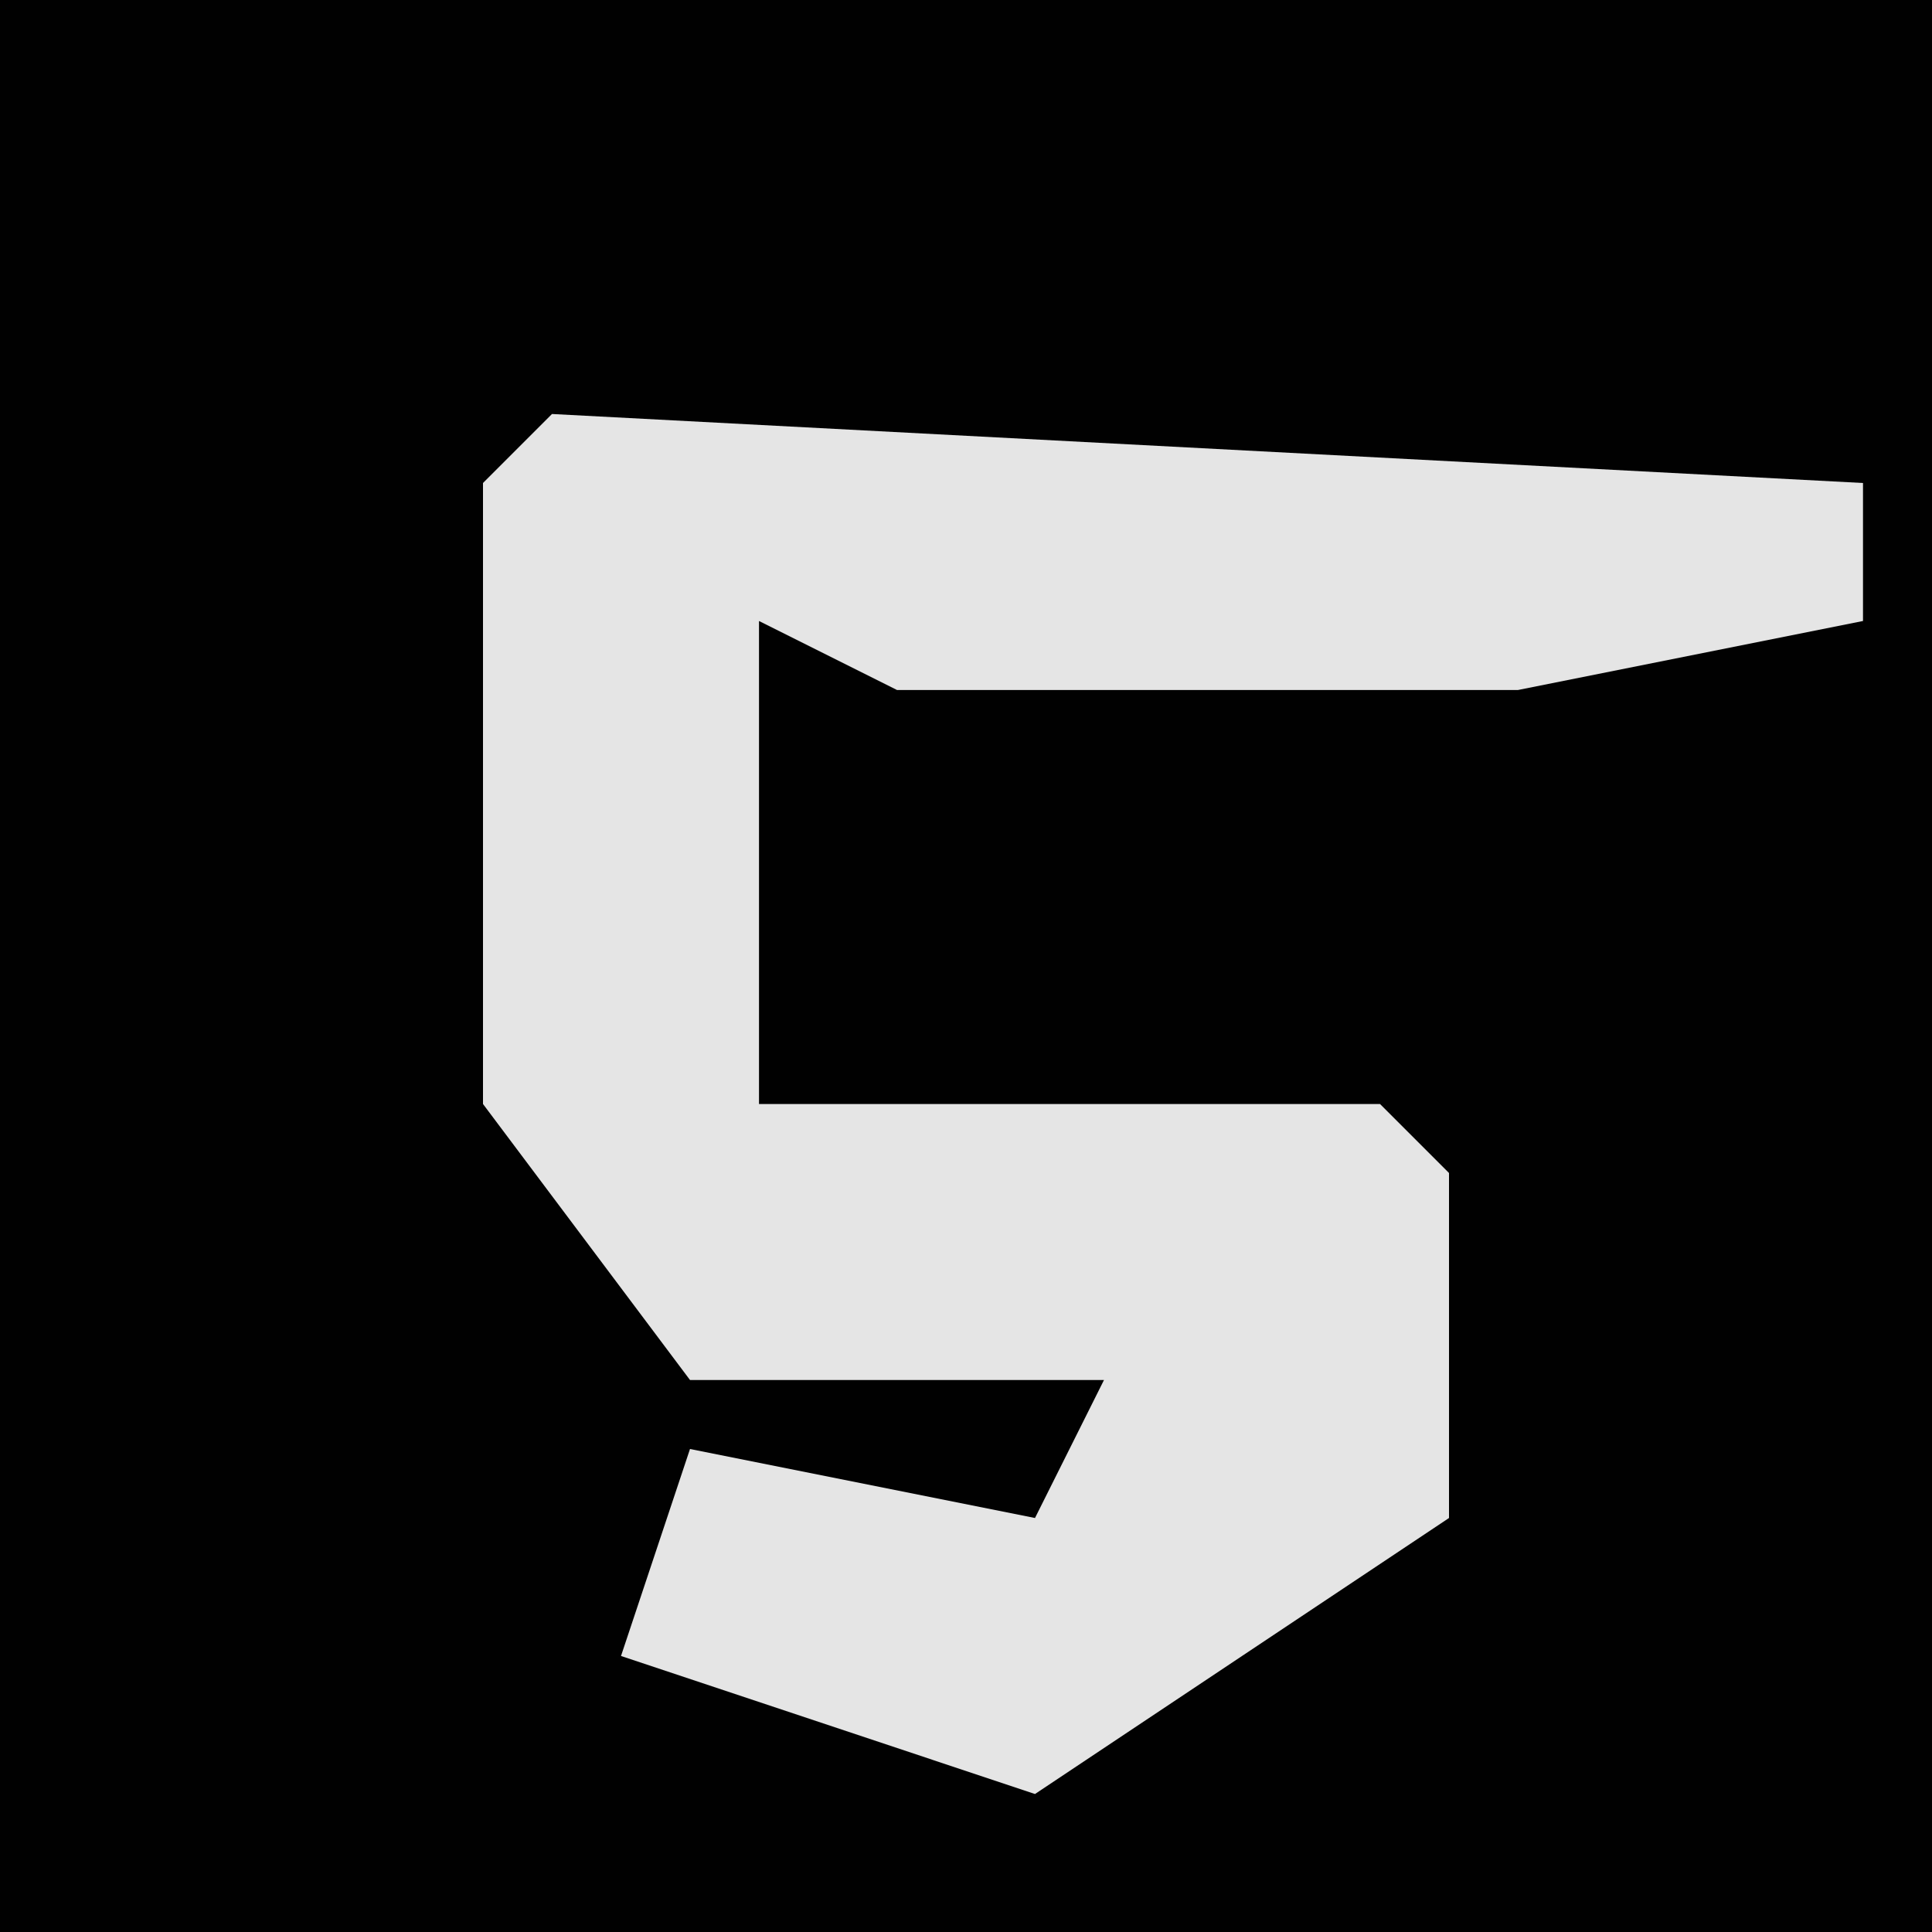<?xml version="1.0" encoding="UTF-8"?>
<svg version="1.1" xmlns="http://www.w3.org/2000/svg" width="28" height="28">
<path d="M0,0 L28,0 L28,28 L0,28 Z " fill="#010101" transform="translate(0,0)"/>
<path d="M0,0 L19,1 L19,3 L14,4 L5,4 L3,3 L3,10 L12,10 L13,11 L13,16 L7,20 L1,18 L2,15 L7,16 L8,14 L2,14 L-1,10 L-1,1 Z " fill="#E5E5E5" transform="translate(8,6)"/>
</svg>
